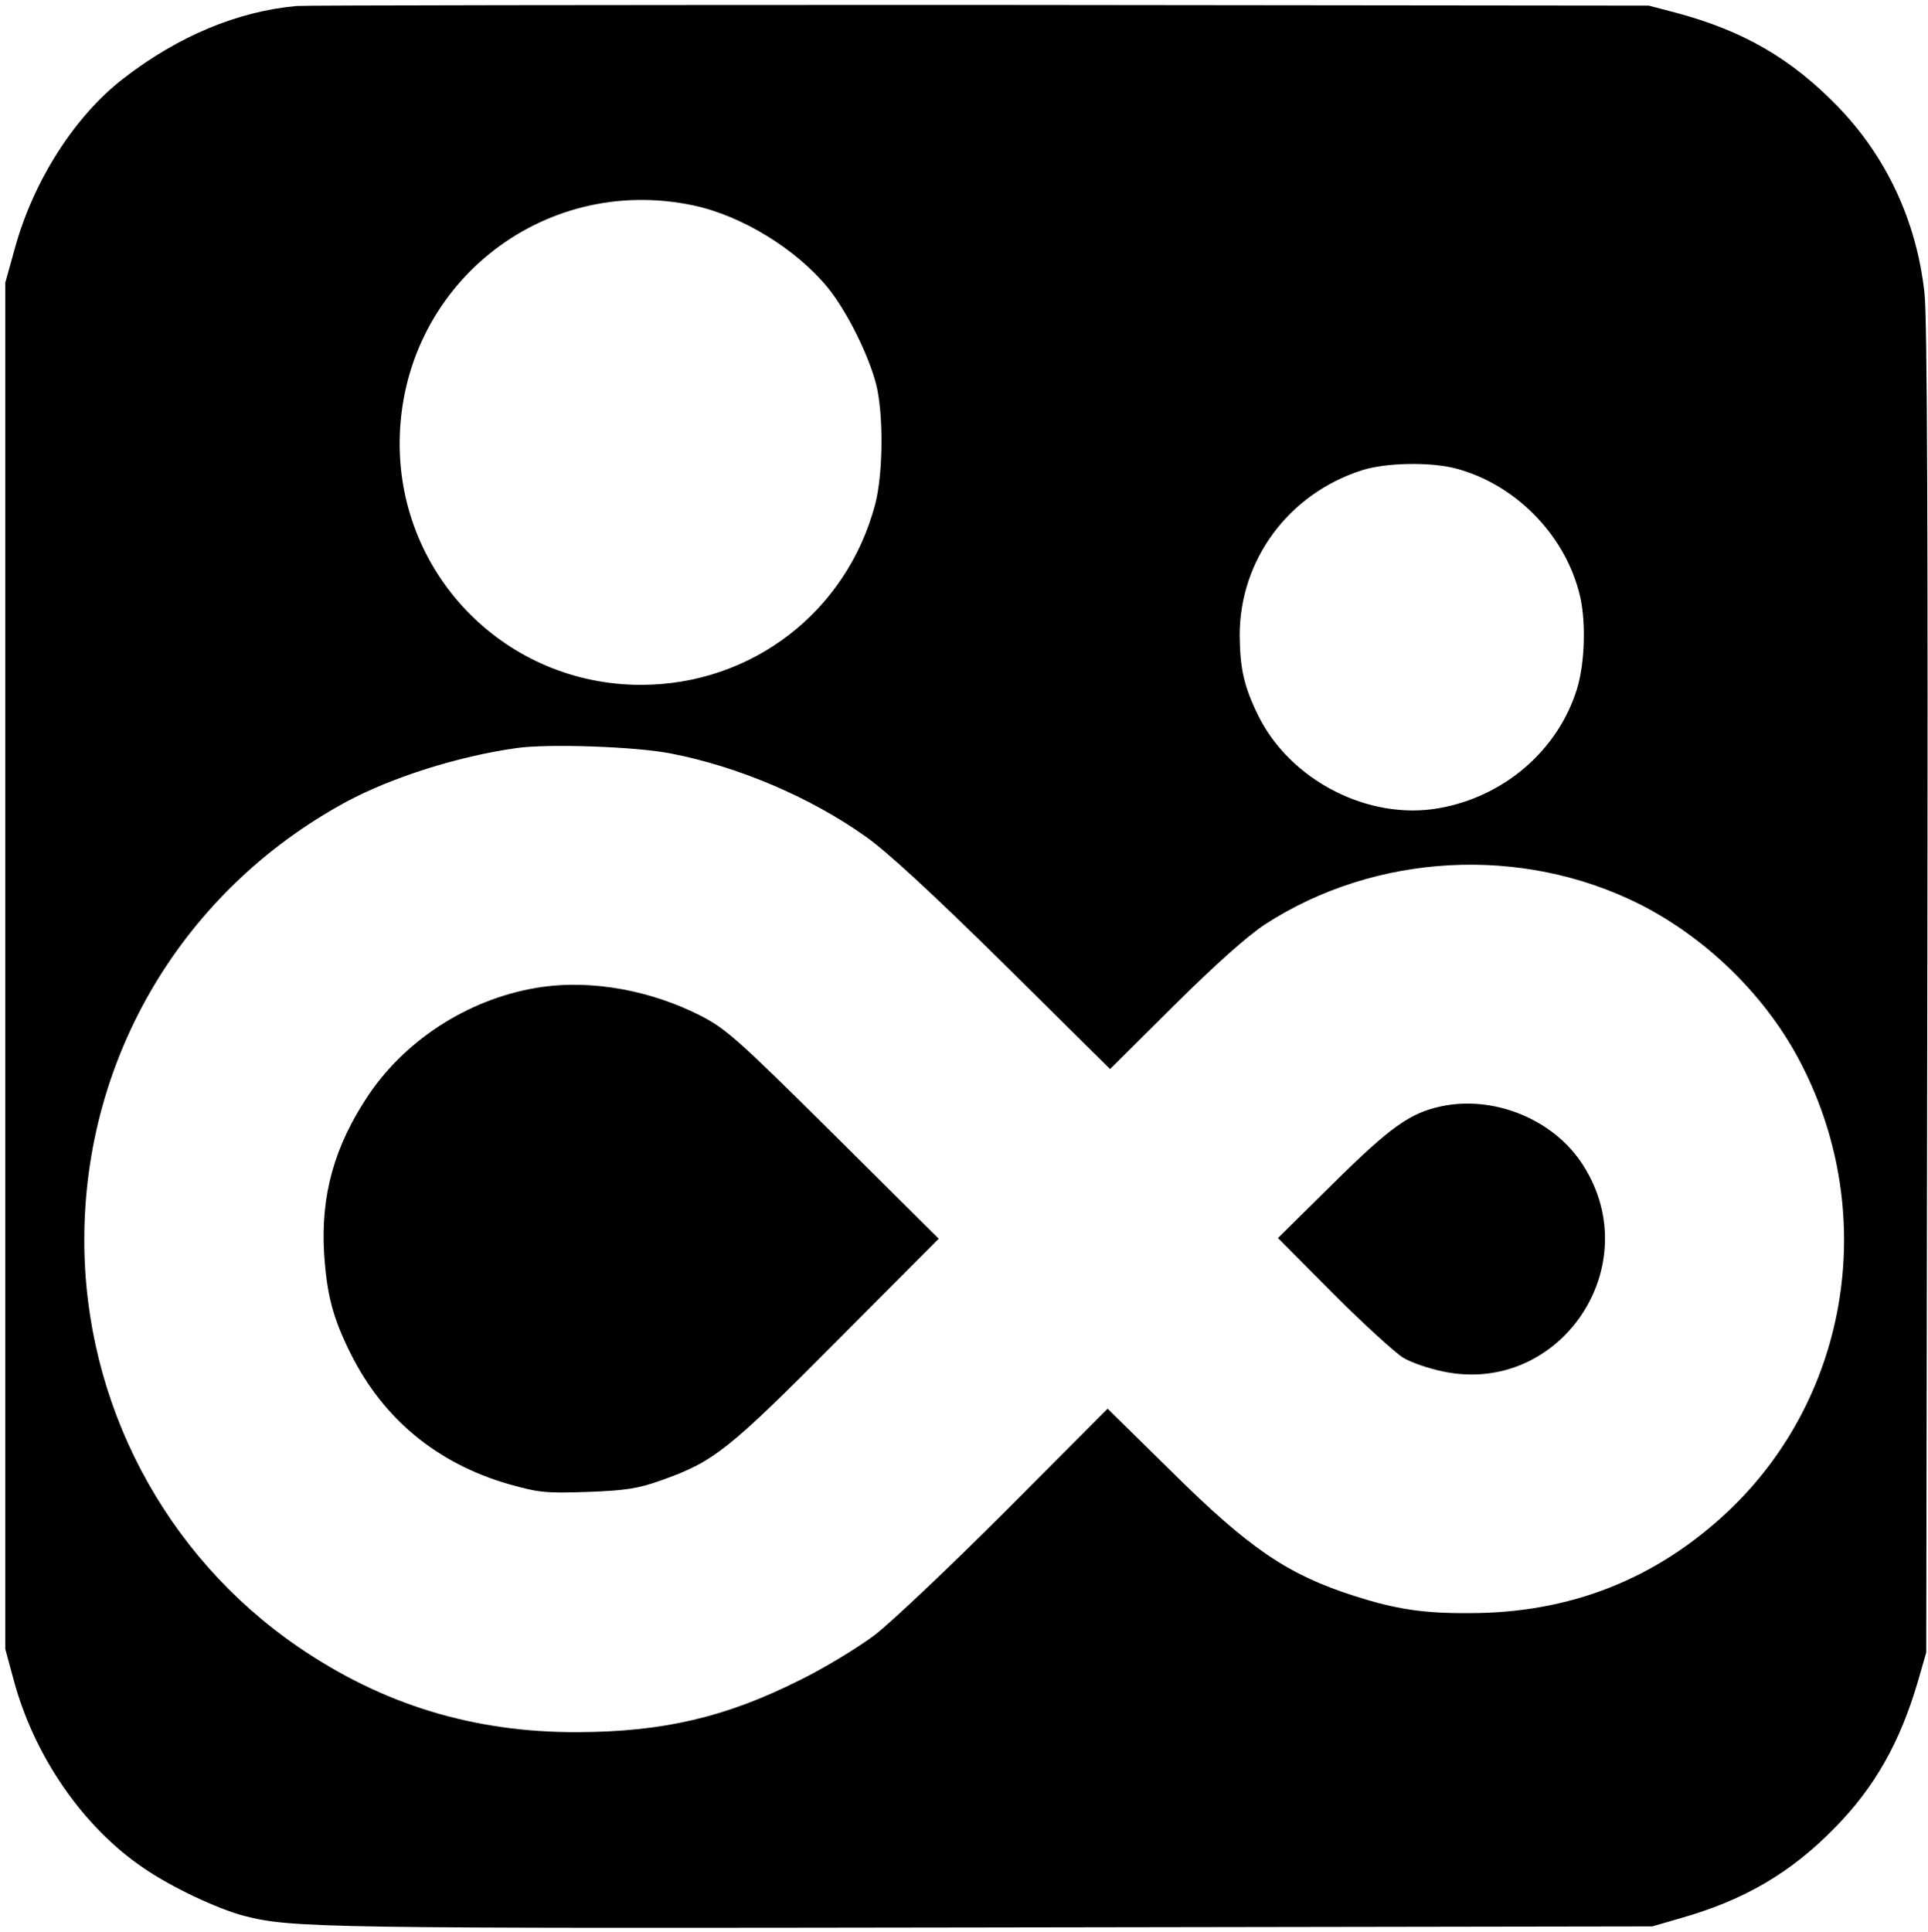 <?xml version="1.0" standalone="no"?>
<!DOCTYPE svg PUBLIC "-//W3C//DTD SVG 20010904//EN"
 "http://www.w3.org/TR/2001/REC-SVG-20010904/DTD/svg10.dtd">
<svg version="1.0" xmlns="http://www.w3.org/2000/svg"
 width="549pt" height="550pt" viewBox="0 0 549 550"
 preserveAspectRatio="xMidYMid meet">

<g transform="translate(0,550) scale(0.1,-0.1)"
fill="#000000" stroke="none">
<path d="M845 5483 c-168 -15 -338 -86 -493 -206 -138 -106 -257 -291 -310
-485 l-27 -97 0 -1945 0 -1945 23 -85 c58 -219 198 -422 371 -539 80 -55 210
-116 286 -136 136 -35 220 -36 2125 -33 l1885 3 76 22 c185 52 318 130 444
259 114 116 186 244 237 419 l23 80 3 1885 c2 1285 0 1917 -8 1985 -22 205
-109 391 -250 535 -131 134 -266 212 -455 263 l-80 21 -1905 2 c-1048 0 -1923
-1 -1945 -3z m1130 -568 c137 -29 292 -124 382 -234 53 -65 116 -190 138 -276
21 -84 20 -253 -3 -341 -81 -306 -351 -514 -667 -514 -382 0 -688 308 -687
689 2 444 403 768 837 676z m2171 -749 c166 -44 306 -184 350 -351 21 -75 18
-201 -6 -278 -54 -173 -206 -305 -392 -338 -201 -36 -425 79 -516 265 -40 82
-51 132 -52 227 0 215 139 403 348 470 69 22 196 24 268 5z m-2238 -811 c193
-37 400 -125 557 -237 60 -42 189 -161 393 -362 l303 -300 182 181 c119 118
209 198 259 231 315 204 732 226 1068 57 187 -95 352 -255 450 -437 232 -431
150 -961 -199 -1291 -205 -193 -450 -290 -736 -290 -132 -1 -210 11 -329 49
-190 61 -299 135 -521 355 l-181 178 -289 -290 c-160 -160 -328 -319 -375
-355 -47 -35 -143 -94 -215 -129 -210 -105 -387 -146 -630 -147 -296 -1 -555
78 -796 243 -380 260 -609 694 -609 1158 0 524 283 997 746 1248 130 70 320
130 485 153 91 13 339 4 437 -15z"/>
<path d="M1545 2690 c-198 -28 -384 -143 -495 -307 -98 -146 -137 -286 -127
-453 8 -118 25 -183 76 -285 93 -186 246 -312 450 -371 86 -24 104 -26 225
-22 108 4 144 10 206 32 153 54 192 85 504 399 l289 290 -299 297 c-274 272
-306 300 -379 338 -142 72 -307 102 -450 82z"/>
<path d="M4104 2350 c-89 -19 -145 -59 -307 -219 l-158 -156 158 -159 c87 -87
177 -169 199 -182 23 -14 74 -31 113 -39 332 -70 583 299 399 587 -82 130
-253 200 -404 168z"/>
</g>
</svg>
